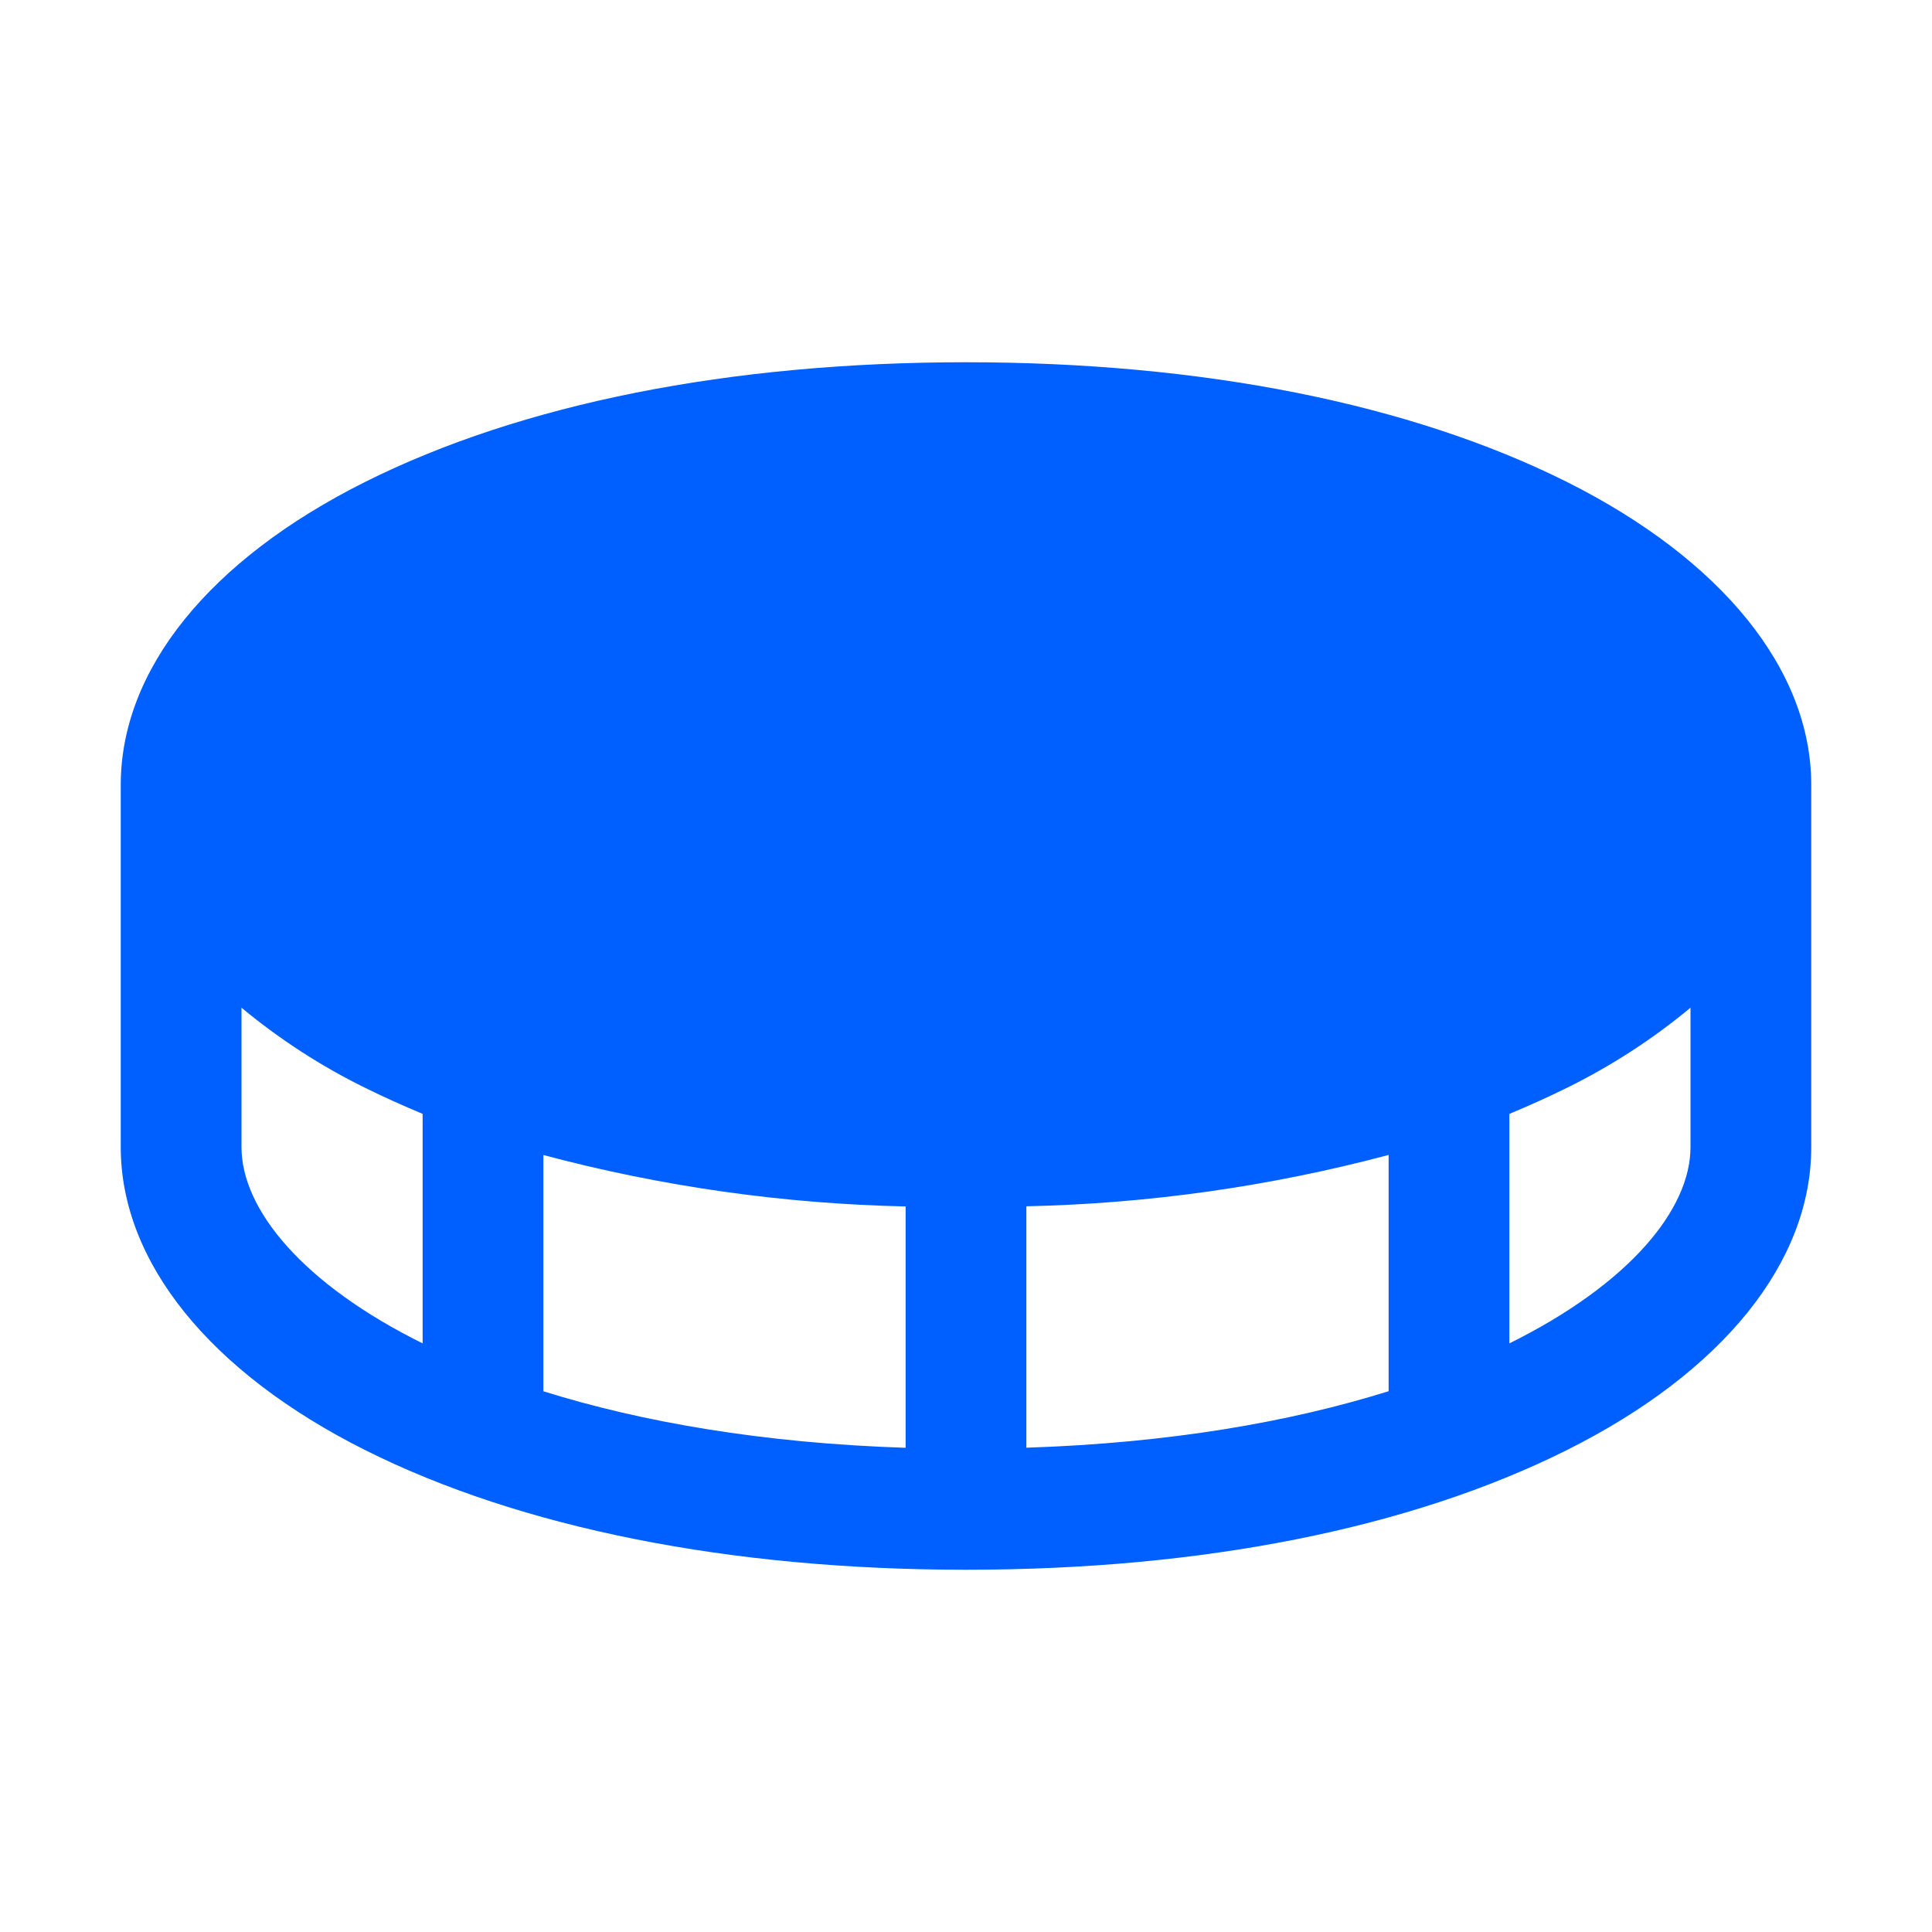 <svg width="24" height="24" viewBox="0 0 24 24" fill="none" xmlns="http://www.w3.org/2000/svg">
  <path d="M19.461 5.985C17.517 5.014 14.937 4.5 12 4.5C9.063 4.5 6.483 5.014 4.539 5.985C2.596 6.956 1.5 8.323 1.5 9.75V14.25C1.5 15.677 2.608 17.048 4.539 18.015C6.471 18.982 9.063 19.5 12 19.5C14.937 19.5 17.517 18.986 19.461 18.015C21.404 17.044 22.5 15.677 22.5 14.25V9.75C22.5 8.323 21.392 6.952 19.461 5.985ZM11.25 14.985V17.985C9.469 17.927 7.969 17.664 6.75 17.283V14.348C8.219 14.74 9.73 14.954 11.25 14.987V14.985ZM12.75 14.985C14.27 14.952 15.781 14.738 17.25 14.347V17.282C16.031 17.663 14.531 17.926 12.75 17.984V14.985ZM3 14.25V12.518C3.472 12.91 3.989 13.245 4.539 13.515C4.767 13.628 5.008 13.735 5.25 13.837V16.688C3.766 15.953 3 15.027 3 14.25ZM18.75 16.688V13.837C18.995 13.735 19.233 13.628 19.461 13.515C20.011 13.245 20.528 12.91 21 12.518V14.25C21 15.027 20.234 15.953 18.75 16.688Z" fill="#005FFF" />
</svg>